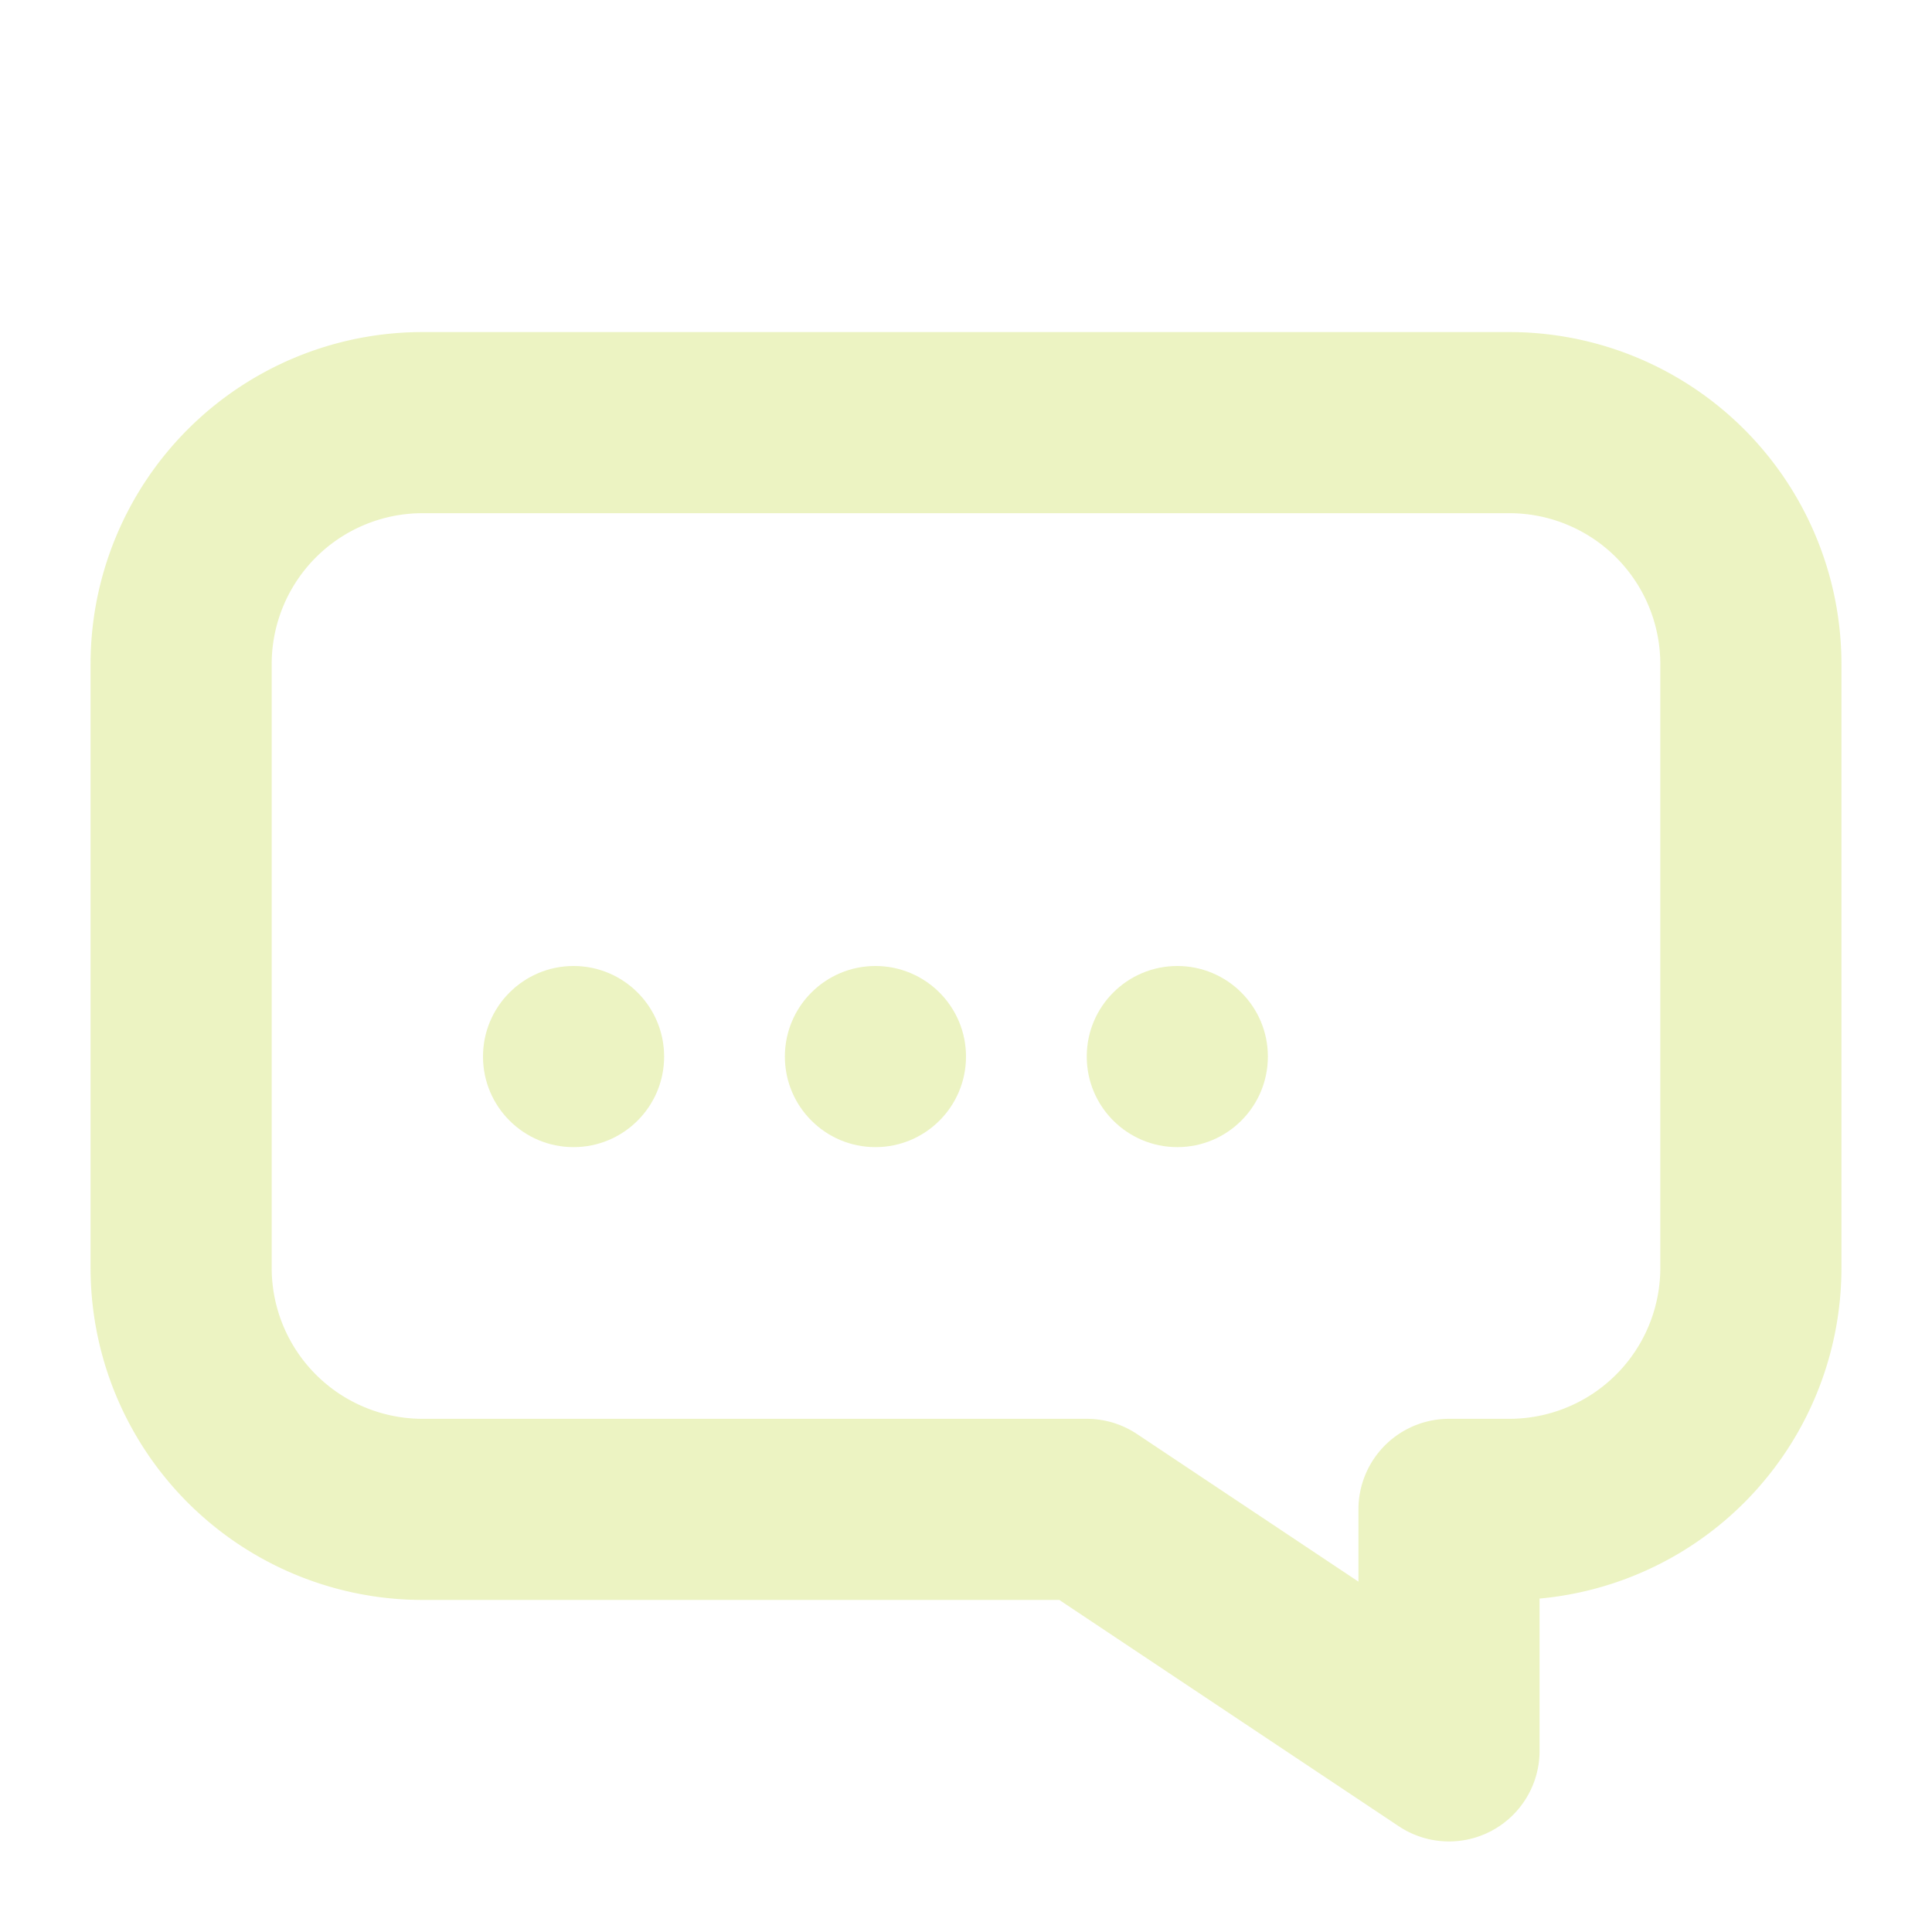 <?xml version="1.0" encoding="utf-8"?><!-- Uploaded to: SVG Repo, www.svgrepo.com, Generator: SVG Repo Mixer Tools -->
<svg width="100" height="100" viewBox="0 0 32 32" 


xmlns="http://www.w3.org/2000/svg" fill="none">
  <path stroke="rgba(191, 215, 50, 0.3)" stroke-linecap="round" stroke-linejoin="round" stroke-width="3" d="M25 7H7a4 4 0 00-4 4v10a4 4 0 004 4h11l6 4v-4h1a4 4 0 004-4V11a4 4 0 00-4-4z"/>
  <circle cx="9.5" cy="17.5" r="1.5" fill="rgba(191, 215, 50, 0.3)"/>
  <circle cx="14.5" cy="17.5" r="1.5" fill="rgba(191, 215, 50, 0.3)"/>
  <circle cx="19.5" cy="17.5" r="1.5" fill="rgba(191, 215, 50, 0.3)"/>
</svg>